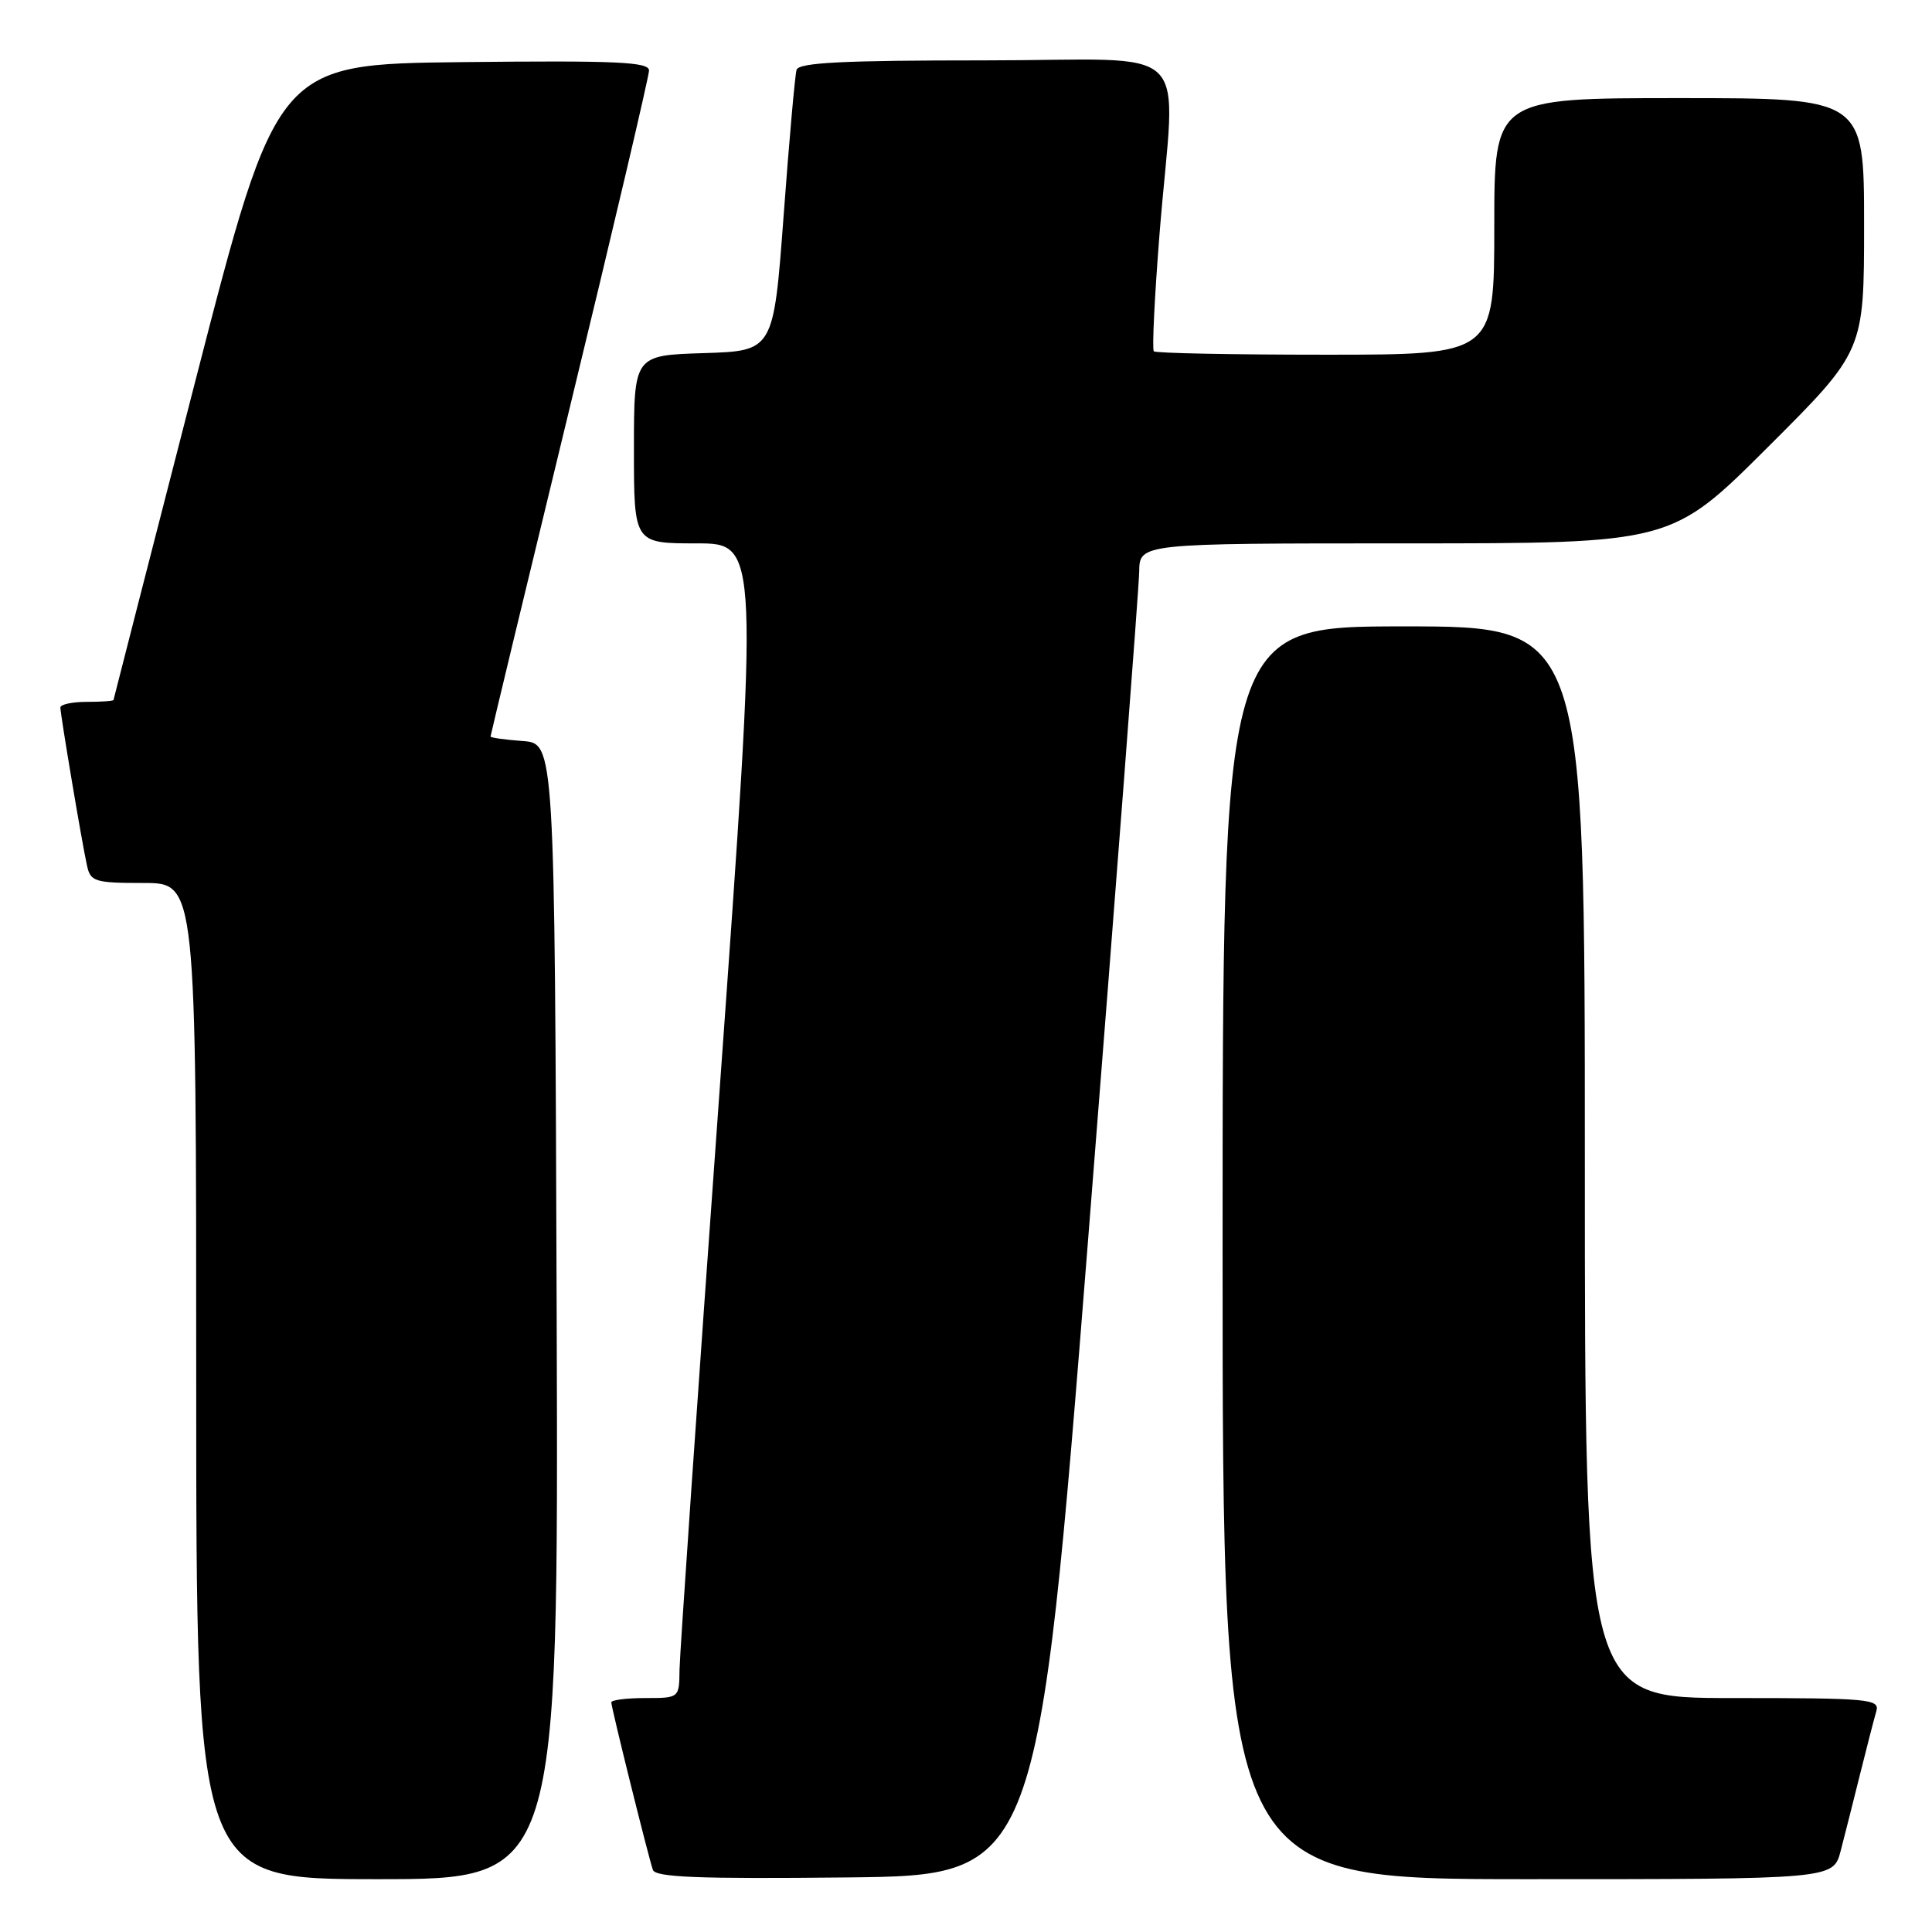 <?xml version="1.0" encoding="UTF-8" standalone="no"?>
<!DOCTYPE svg PUBLIC "-//W3C//DTD SVG 1.1//EN" "http://www.w3.org/Graphics/SVG/1.1/DTD/svg11.dtd" >
<svg xmlns="http://www.w3.org/2000/svg" xmlns:xlink="http://www.w3.org/1999/xlink" version="1.1" viewBox="0 0 256 256">
 <g >
 <path fill="currentColor"
d=" M 73.76 173.75 C 73.50 98.50 73.50 98.50 69.25 98.19 C 66.91 98.02 65.00 97.75 65.00 97.59 C 65.00 97.43 69.72 77.81 75.50 54.00 C 81.28 30.19 86.00 10.09 86.00 9.34 C 86.00 8.20 81.68 8.01 61.34 8.23 C 36.69 8.50 36.69 8.50 25.88 50.50 C 19.94 73.60 15.06 92.61 15.04 92.75 C 15.02 92.89 13.43 93.00 11.50 93.00 C 9.57 93.00 8.00 93.34 8.00 93.75 C 8.01 94.73 10.88 111.83 11.54 114.75 C 12.00 116.82 12.60 117.00 19.02 117.00 C 26.00 117.00 26.00 117.00 26.00 183.00 C 26.00 249.00 26.00 249.00 50.01 249.00 C 74.01 249.00 74.01 249.00 73.76 173.75 Z  M 144.20 164.00 C 147.88 117.53 150.92 77.81 150.95 75.75 C 151.00 72.00 151.00 72.00 186.24 72.00 C 221.47 72.00 221.47 72.00 234.24 59.26 C 247.00 46.53 247.00 46.53 247.00 29.76 C 247.00 13.00 247.00 13.00 222.50 13.00 C 198.00 13.00 198.00 13.00 198.00 30.00 C 198.00 47.00 198.00 47.00 175.67 47.00 C 163.38 47.00 153.13 46.80 152.89 46.55 C 152.64 46.31 152.99 39.22 153.66 30.80 C 155.74 4.96 158.82 8.00 130.47 8.00 C 111.71 8.00 105.85 8.29 105.55 9.25 C 105.34 9.94 104.57 18.60 103.84 28.50 C 102.50 46.50 102.50 46.50 93.25 46.79 C 84.00 47.08 84.00 47.08 84.00 59.54 C 84.00 72.00 84.00 72.00 92.28 72.00 C 100.56 72.00 100.56 72.00 95.33 144.75 C 92.44 184.76 90.07 219.19 90.04 221.25 C 90.00 225.00 90.00 225.00 85.50 225.00 C 83.03 225.00 81.00 225.26 81.00 225.57 C 81.00 226.26 85.90 246.00 86.51 247.77 C 86.85 248.75 92.53 248.98 112.23 248.77 C 137.50 248.50 137.50 248.50 144.20 164.00 Z  M 243.90 245.25 C 244.44 243.19 245.60 238.57 246.49 235.00 C 247.38 231.43 248.34 227.71 248.62 226.75 C 249.10 225.13 247.73 225.00 229.57 225.00 C 210.00 225.00 210.00 225.00 210.00 154.00 C 210.00 83.00 210.00 83.00 186.00 83.00 C 162.00 83.00 162.00 83.00 162.00 166.00 C 162.00 249.00 162.00 249.00 202.46 249.00 C 242.92 249.00 242.92 249.00 243.90 245.25 Z "/>
</g>
</svg>